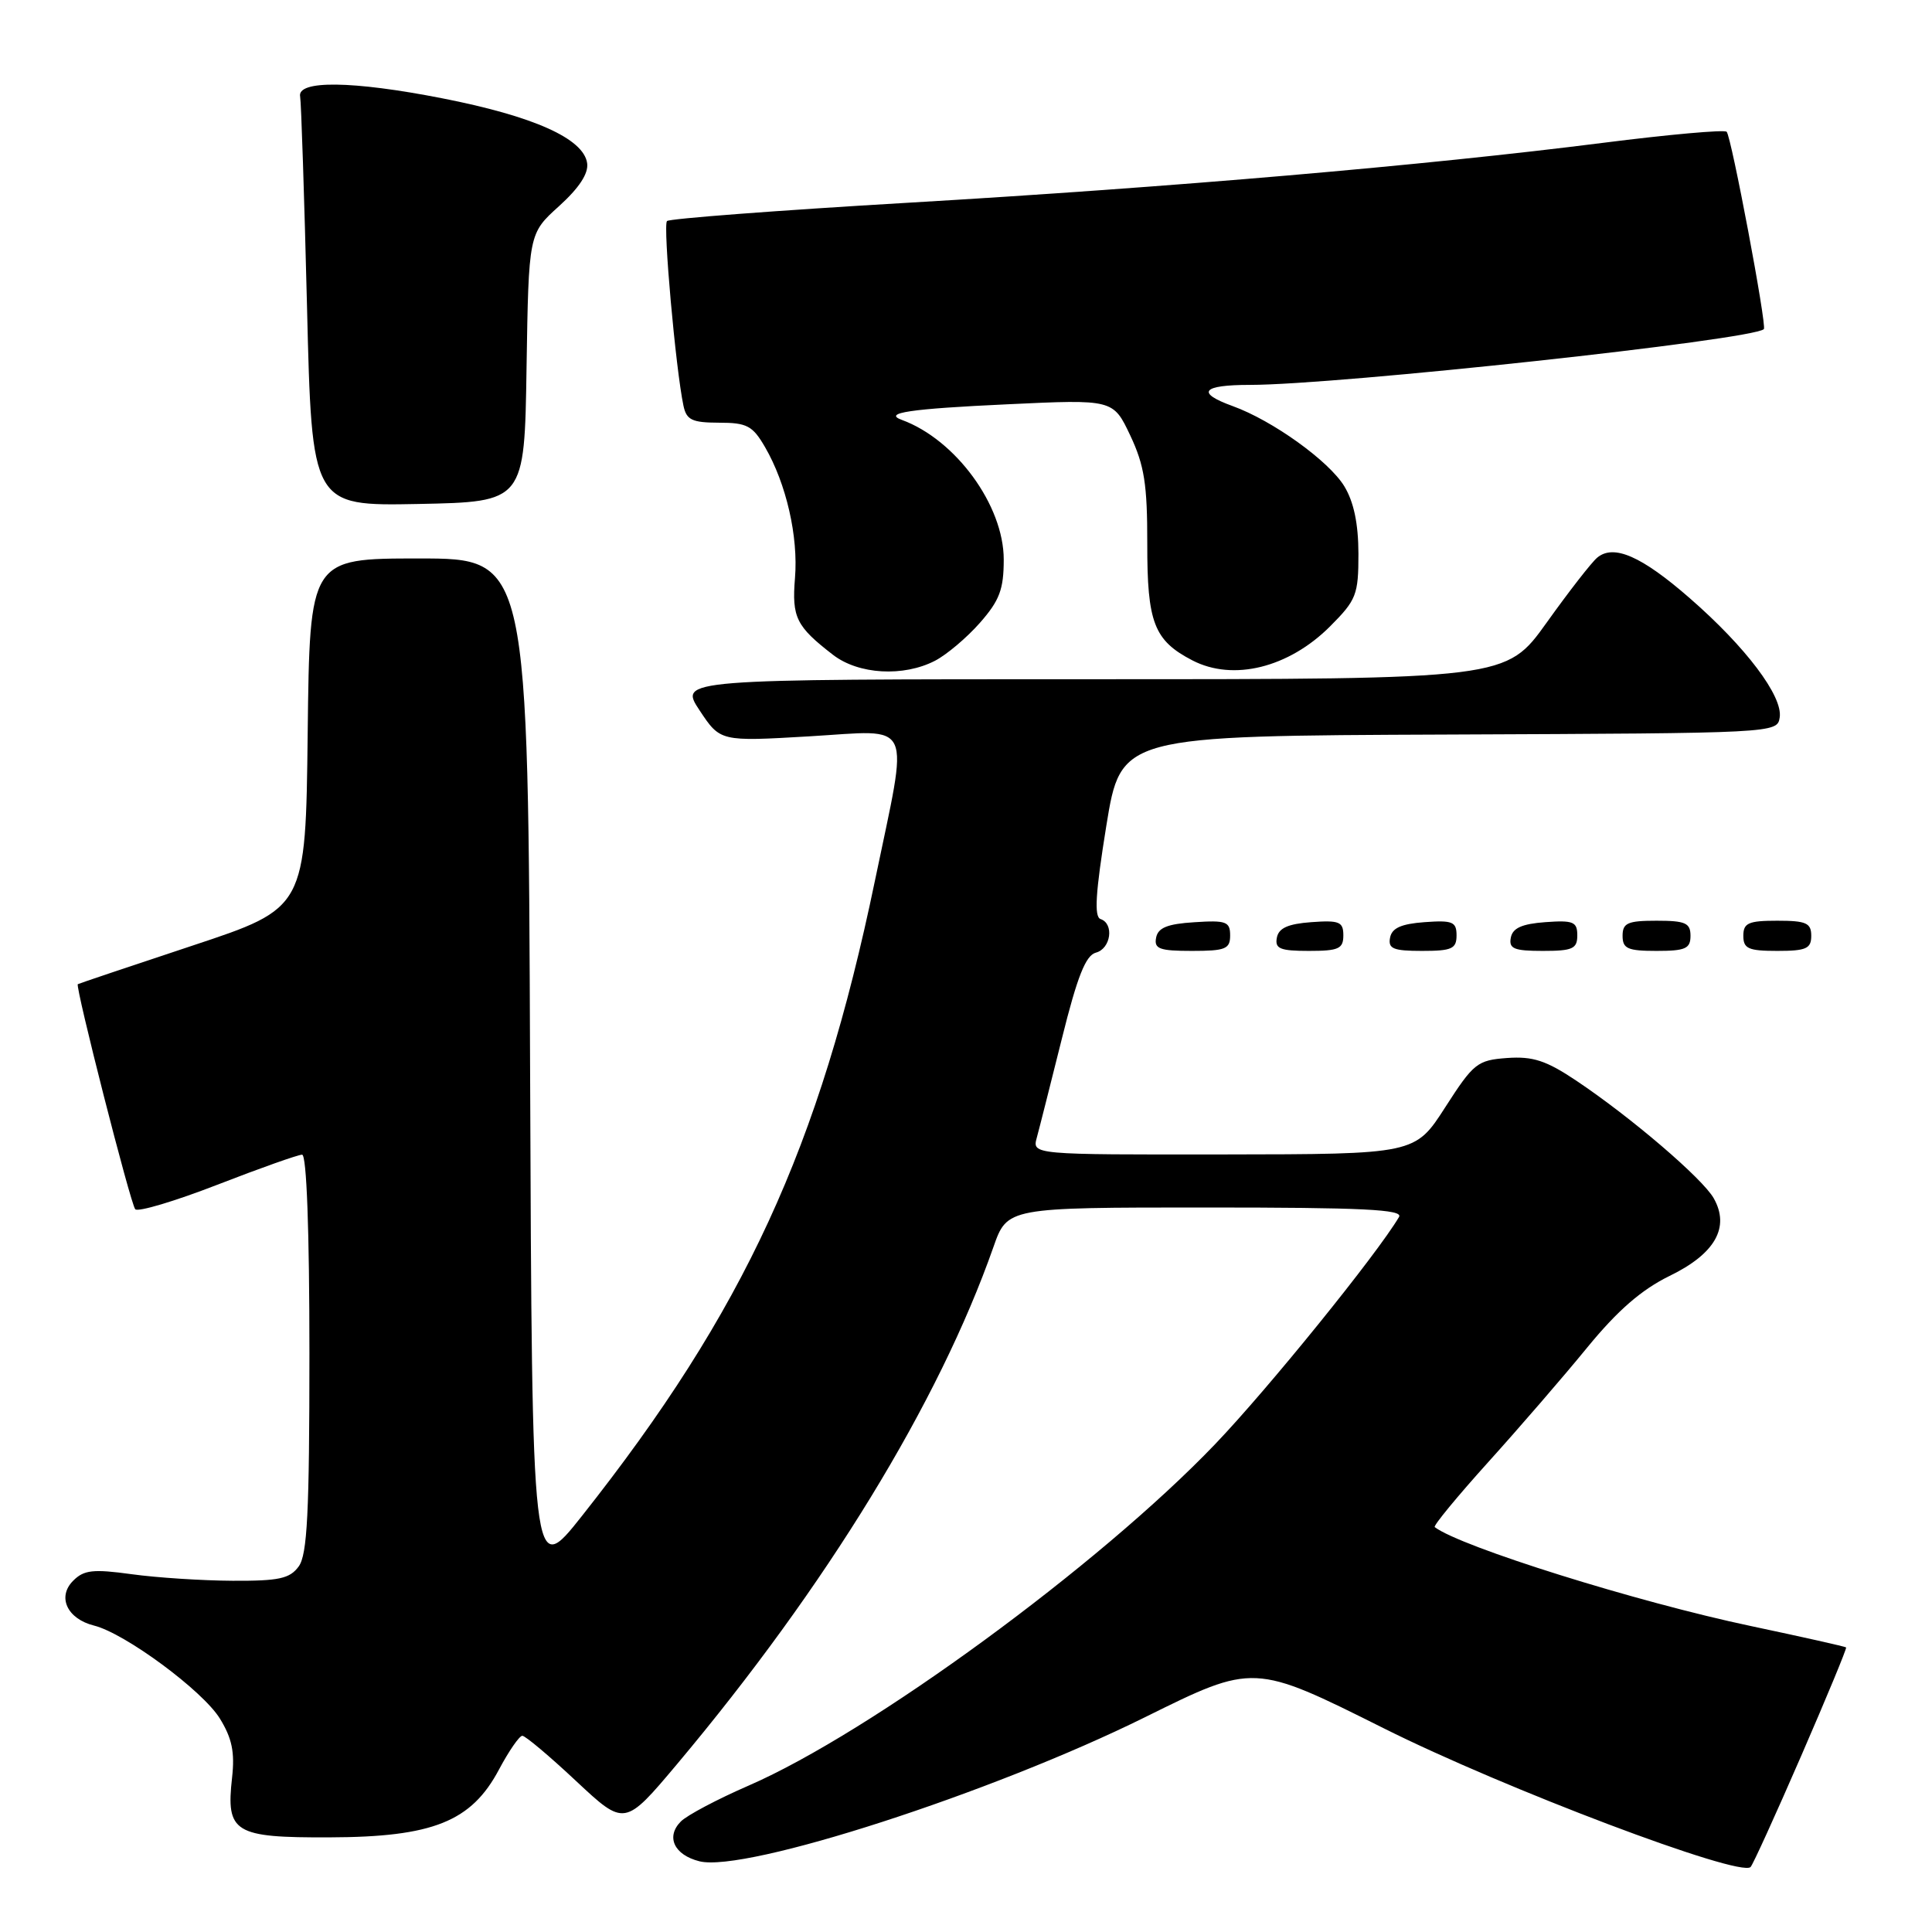 <?xml version="1.0" encoding="UTF-8" standalone="no"?>
<!DOCTYPE svg PUBLIC "-//W3C//DTD SVG 1.1//EN" "http://www.w3.org/Graphics/SVG/1.1/DTD/svg11.dtd" >
<svg xmlns="http://www.w3.org/2000/svg" xmlns:xlink="http://www.w3.org/1999/xlink" version="1.1" viewBox="0 0 256 256">
 <g >
 <path fill="currentColor"
d=" M 238.66 232.68 C 242.05 224.88 244.73 218.41 244.62 218.29 C 244.51 218.18 238.81 216.90 231.96 215.45 C 216.92 212.28 193.51 204.95 190.11 202.35 C 189.89 202.18 193.07 198.32 197.17 193.77 C 201.28 189.22 207.19 182.38 210.31 178.56 C 214.35 173.63 217.50 170.89 221.24 169.06 C 227.27 166.13 229.25 162.62 227.08 158.78 C 225.60 156.16 216.10 148.03 208.86 143.19 C 204.87 140.52 203.11 139.95 199.71 140.19 C 195.75 140.48 195.26 140.87 191.50 146.72 C 187.50 152.94 187.50 152.94 162.13 152.97 C 136.77 153.00 136.77 153.00 137.38 150.75 C 137.72 149.51 139.21 143.60 140.71 137.60 C 142.75 129.39 143.86 126.59 145.21 126.23 C 147.20 125.71 147.66 122.39 145.83 121.78 C 144.96 121.49 145.16 118.29 146.59 109.44 C 148.53 97.50 148.53 97.50 192.02 97.33 C 235.34 97.15 235.50 97.15 235.82 95.06 C 236.25 92.26 231.34 85.74 223.91 79.27 C 217.52 73.69 213.82 72.07 211.64 73.89 C 210.90 74.50 207.89 78.37 204.94 82.50 C 199.57 90.00 199.57 90.00 144.77 90.00 C 89.97 90.00 89.97 90.00 92.70 94.13 C 95.44 98.26 95.44 98.26 107.22 97.57 C 121.27 96.75 120.45 94.94 115.93 116.71 C 108.59 152.06 98.61 173.70 77.12 200.86 C 70.50 209.22 70.50 209.22 70.24 141.61 C 69.99 74.00 69.99 74.00 55.51 74.00 C 41.04 74.00 41.04 74.00 40.77 97.17 C 40.50 120.33 40.50 120.33 25.50 125.30 C 17.25 128.04 10.42 130.33 10.31 130.41 C 9.94 130.68 17.29 159.52 17.92 160.23 C 18.27 160.63 23.17 159.17 28.81 156.98 C 34.45 154.79 39.50 153.00 40.03 153.00 C 40.63 153.00 41.00 163.05 41.00 179.31 C 41.00 200.44 40.72 206.00 39.58 207.56 C 38.40 209.18 36.96 209.49 30.83 209.46 C 26.80 209.44 20.77 209.05 17.44 208.59 C 12.35 207.89 11.12 208.02 9.70 209.45 C 7.54 211.60 8.90 214.51 12.47 215.40 C 16.58 216.43 26.85 224.02 29.13 227.71 C 30.74 230.32 31.13 232.18 30.75 235.55 C 29.93 242.84 31.01 243.51 43.67 243.46 C 57.36 243.42 62.46 241.37 66.12 234.47 C 67.43 232.01 68.82 230.00 69.21 230.00 C 69.61 230.00 72.82 232.70 76.35 236.01 C 82.77 242.01 82.77 242.01 89.71 233.76 C 109.52 210.16 124.40 185.84 131.63 165.25 C 133.47 160.00 133.47 160.00 159.79 160.00 C 180.58 160.00 185.96 160.26 185.38 161.25 C 182.49 166.16 168.02 184.04 161.00 191.37 C 145.64 207.41 115.34 229.58 99.20 236.60 C 95.08 238.39 91.05 240.52 90.22 241.35 C 88.20 243.38 89.32 245.79 92.68 246.63 C 98.74 248.16 131.49 237.56 151.76 227.52 C 166.14 220.40 166.14 220.40 183.36 229.01 C 199.31 237.00 230.52 248.79 231.96 247.39 C 232.26 247.10 235.27 240.48 238.66 232.68 Z  M 163.00 123.95 C 163.00 122.12 162.47 121.92 158.26 122.20 C 154.69 122.42 153.44 122.93 153.19 124.25 C 152.90 125.73 153.64 126.00 157.93 126.00 C 162.38 126.00 163.00 125.75 163.00 123.95 Z  M 178.00 123.94 C 178.00 122.14 177.47 121.92 173.76 122.19 C 170.66 122.42 169.43 122.97 169.19 124.25 C 168.91 125.71 169.61 126.00 173.43 126.00 C 177.38 126.00 178.00 125.72 178.00 123.94 Z  M 193.00 123.94 C 193.00 122.14 192.47 121.92 188.76 122.19 C 185.66 122.42 184.43 122.97 184.19 124.25 C 183.91 125.71 184.61 126.00 188.43 126.00 C 192.38 126.00 193.00 125.72 193.00 123.94 Z  M 209.00 123.94 C 209.00 122.14 208.47 121.92 204.76 122.19 C 201.66 122.42 200.43 122.97 200.19 124.25 C 199.91 125.71 200.61 126.00 204.43 126.00 C 208.38 126.00 209.00 125.72 209.00 123.94 Z  M 224.00 124.00 C 224.00 122.30 223.33 122.00 219.50 122.00 C 215.67 122.00 215.00 122.30 215.00 124.00 C 215.00 125.70 215.67 126.00 219.50 126.00 C 223.33 126.00 224.00 125.70 224.00 124.00 Z  M 240.00 124.00 C 240.00 122.30 239.33 122.00 235.50 122.00 C 231.67 122.00 231.00 122.30 231.00 124.00 C 231.00 125.70 231.67 126.00 235.50 126.00 C 239.33 126.00 240.00 125.70 240.00 124.00 Z  M 123.90 87.55 C 125.44 86.75 128.12 84.49 129.85 82.52 C 132.45 79.56 133.00 78.09 133.00 74.14 C 133.00 66.97 126.64 58.26 119.50 55.64 C 116.95 54.71 120.55 54.17 133.50 53.57 C 147.50 52.91 147.50 52.91 149.77 57.71 C 151.63 61.66 152.03 64.18 152.02 72.03 C 152.00 82.51 152.91 84.87 158.01 87.51 C 163.41 90.30 170.75 88.48 176.23 83.01 C 179.73 79.50 180.00 78.82 180.00 73.37 C 179.99 69.39 179.39 66.51 178.12 64.42 C 176.07 61.07 168.62 55.72 163.34 53.81 C 158.42 52.03 159.26 51.00 165.62 51.00 C 177.26 51.00 232.30 45.03 233.72 43.61 C 234.14 43.19 229.41 18.08 228.79 17.46 C 228.49 17.16 221.11 17.82 212.38 18.93 C 188.75 21.93 155.35 24.81 120.23 26.87 C 103.03 27.88 88.70 28.97 88.38 29.29 C 87.83 29.84 89.53 48.88 90.56 53.75 C 90.96 55.65 91.69 56.00 95.27 56.01 C 98.98 56.01 99.73 56.41 101.38 59.26 C 104.19 64.11 105.79 71.09 105.34 76.59 C 104.91 81.82 105.50 83.00 110.38 86.77 C 113.77 89.38 119.70 89.72 123.90 87.55 Z  M 69.77 48.73 C 70.05 30.95 70.05 30.95 74.07 27.32 C 76.74 24.90 78.00 22.99 77.80 21.62 C 77.33 18.36 70.71 15.40 58.62 13.03 C 46.71 10.69 39.32 10.60 39.77 12.80 C 39.91 13.52 40.32 26.02 40.68 40.58 C 41.32 67.05 41.32 67.05 55.41 66.78 C 69.50 66.50 69.50 66.50 69.77 48.73 Z "/>
</g>
</svg>